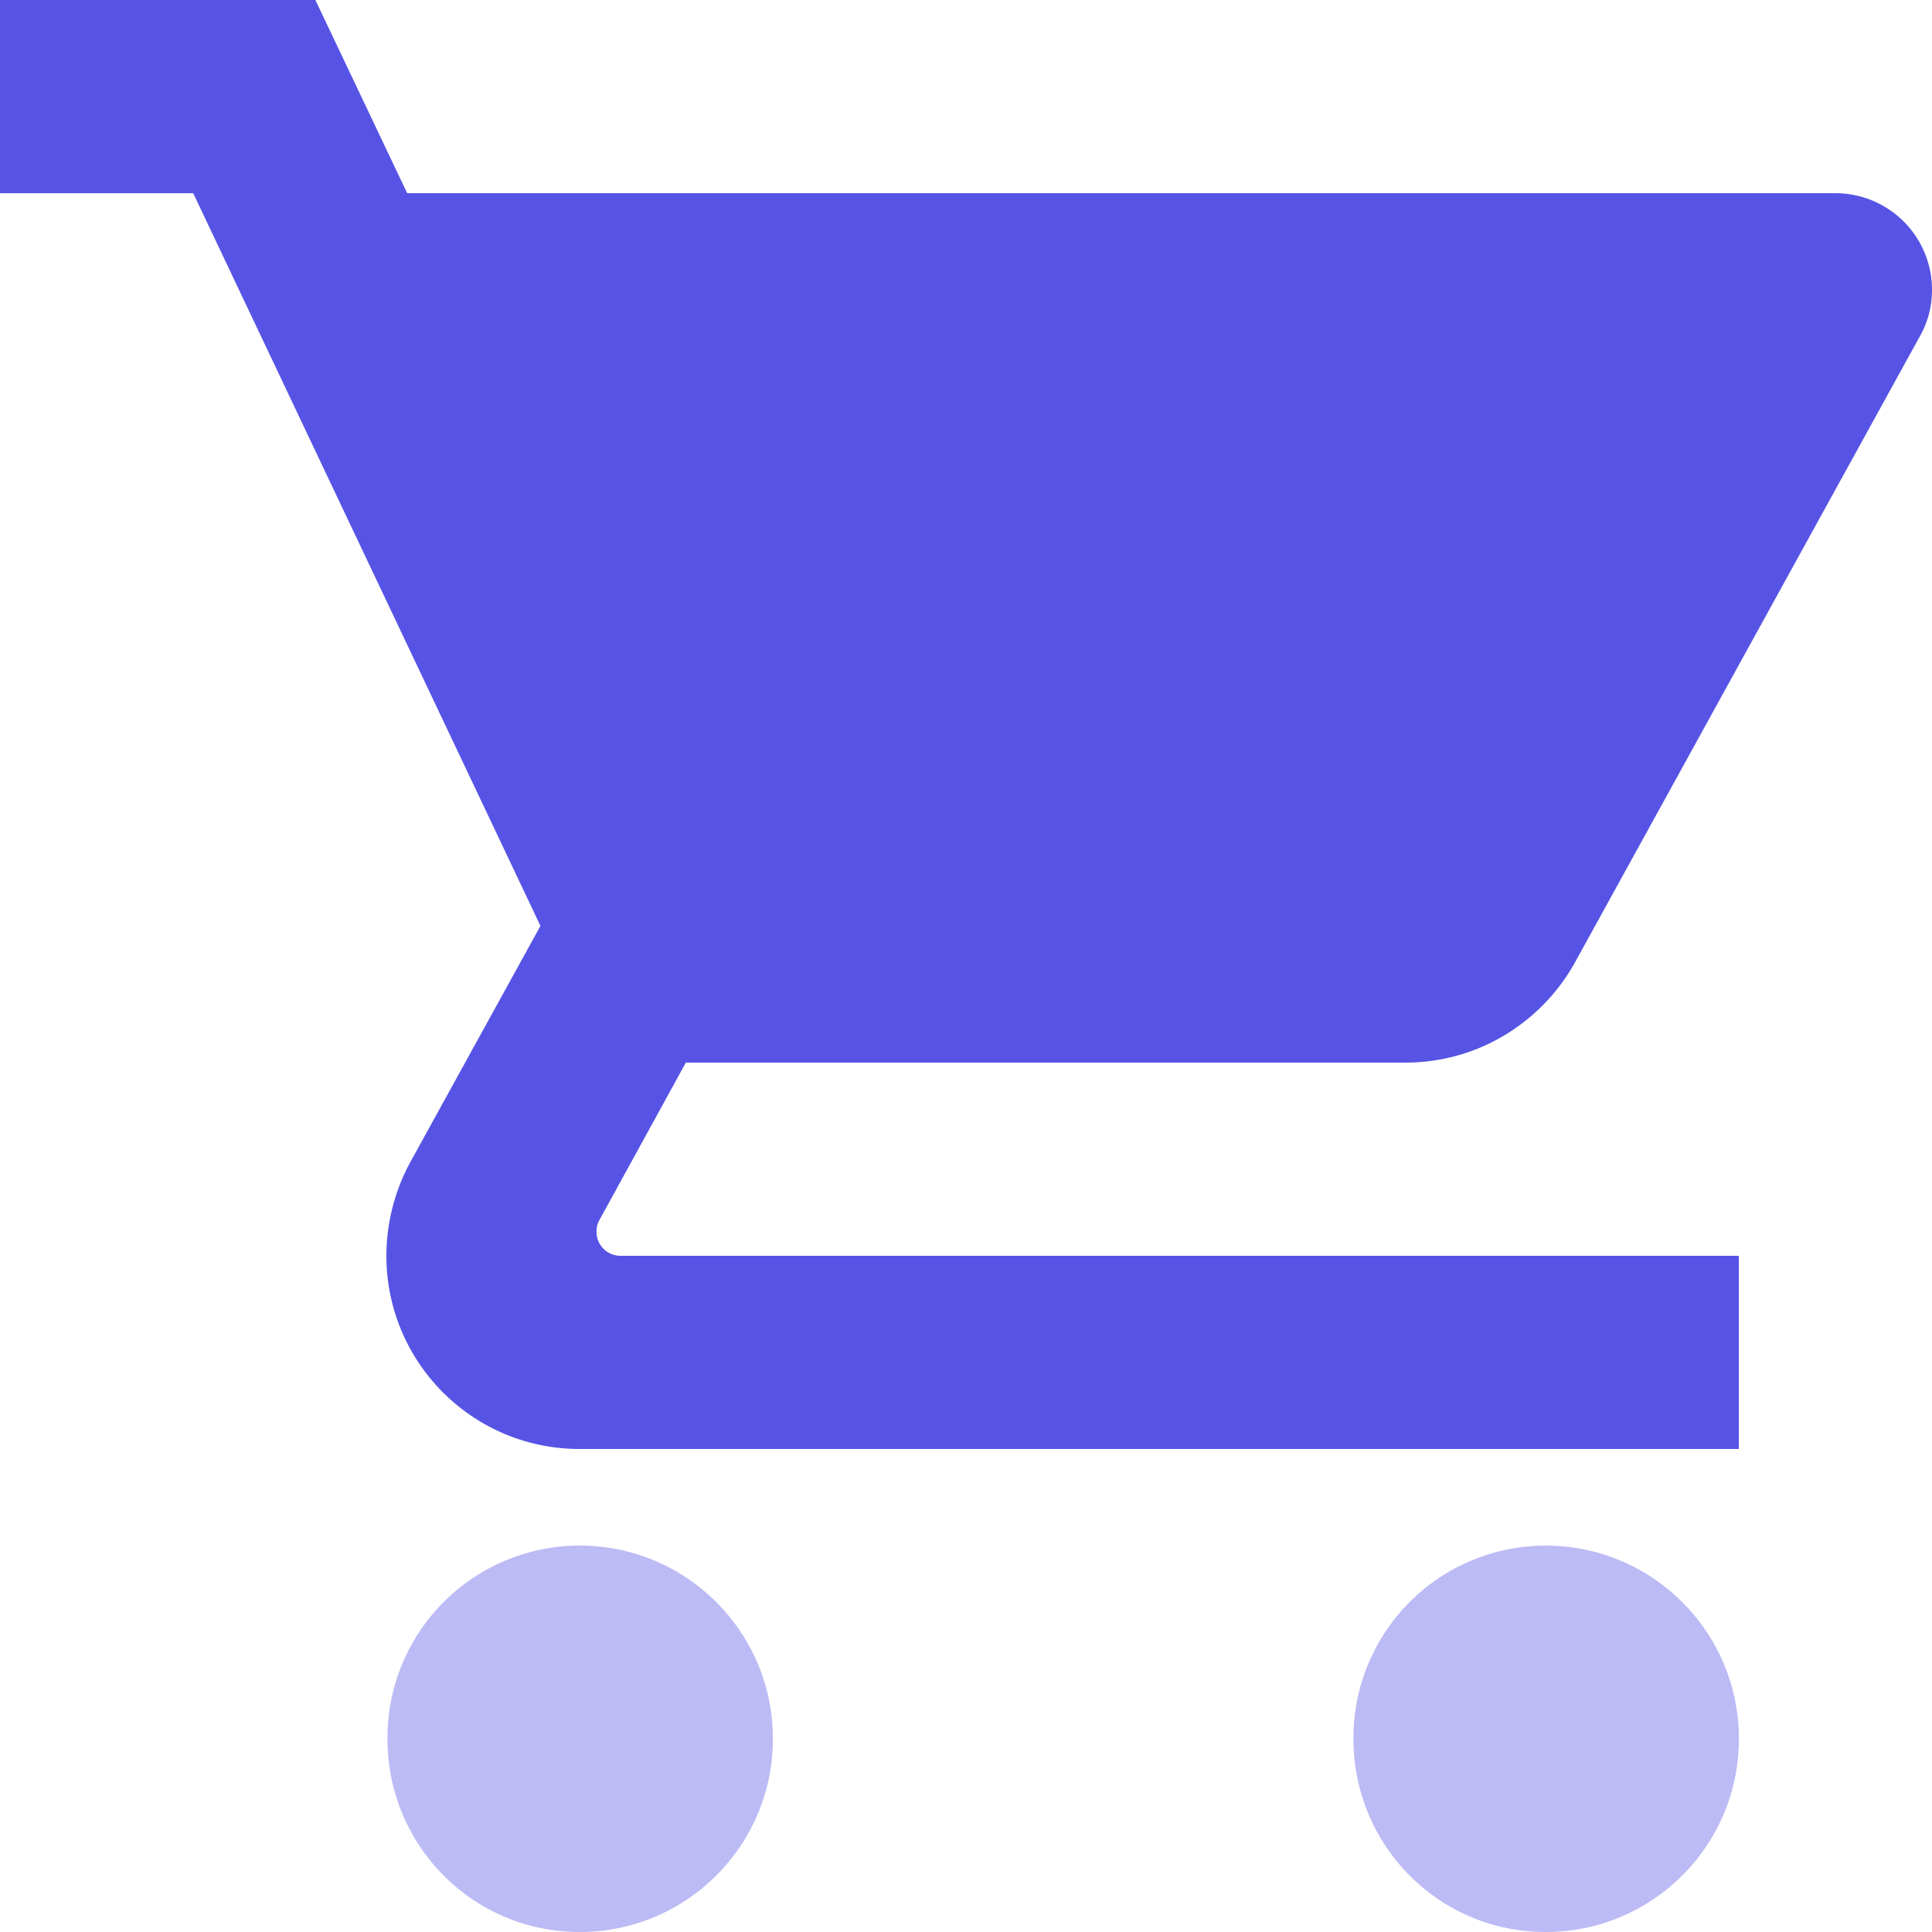 <svg xmlns="http://www.w3.org/2000/svg" width="37" height="37" viewBox="0 0 37 37"><g><g><g opacity=".4"><path fill="#5754E5" d="M11.101 29.6a3.683 3.683 0 0 0-3.681 3.7c0 2.044 1.637 3.7 3.682 3.7 2.044 0 3.7-1.656 3.7-3.7 0-2.044-1.656-3.7-3.7-3.7z"/></g><g><path fill="#5754E5" d="M0 0v3.7h3.7l6.65 14.032-2.497 4.533A3.761 3.761 0 0 0 7.4 24.05c0 2.044 1.656 3.7 3.7 3.7h22.2v-3.7H11.886a.458.458 0 0 1-.462-.463.44.44 0 0 1 .055-.221l1.656-3.016h13.782c1.388 0 2.6-.768 3.238-1.905l6.614-12.007c.148-.259.231-.564.231-.888a1.85 1.85 0 0 0-1.85-1.85H7.798L6.04 0z"/></g><g opacity=".4"><path fill="#5754E5" d="M29.602 29.6a3.683 3.683 0 0 0-3.682 3.7c0 2.044 1.637 3.7 3.682 3.7 2.044 0 3.7-1.656 3.7-3.7 0-2.044-1.656-3.7-3.7-3.7z"/></g></g></g></svg>